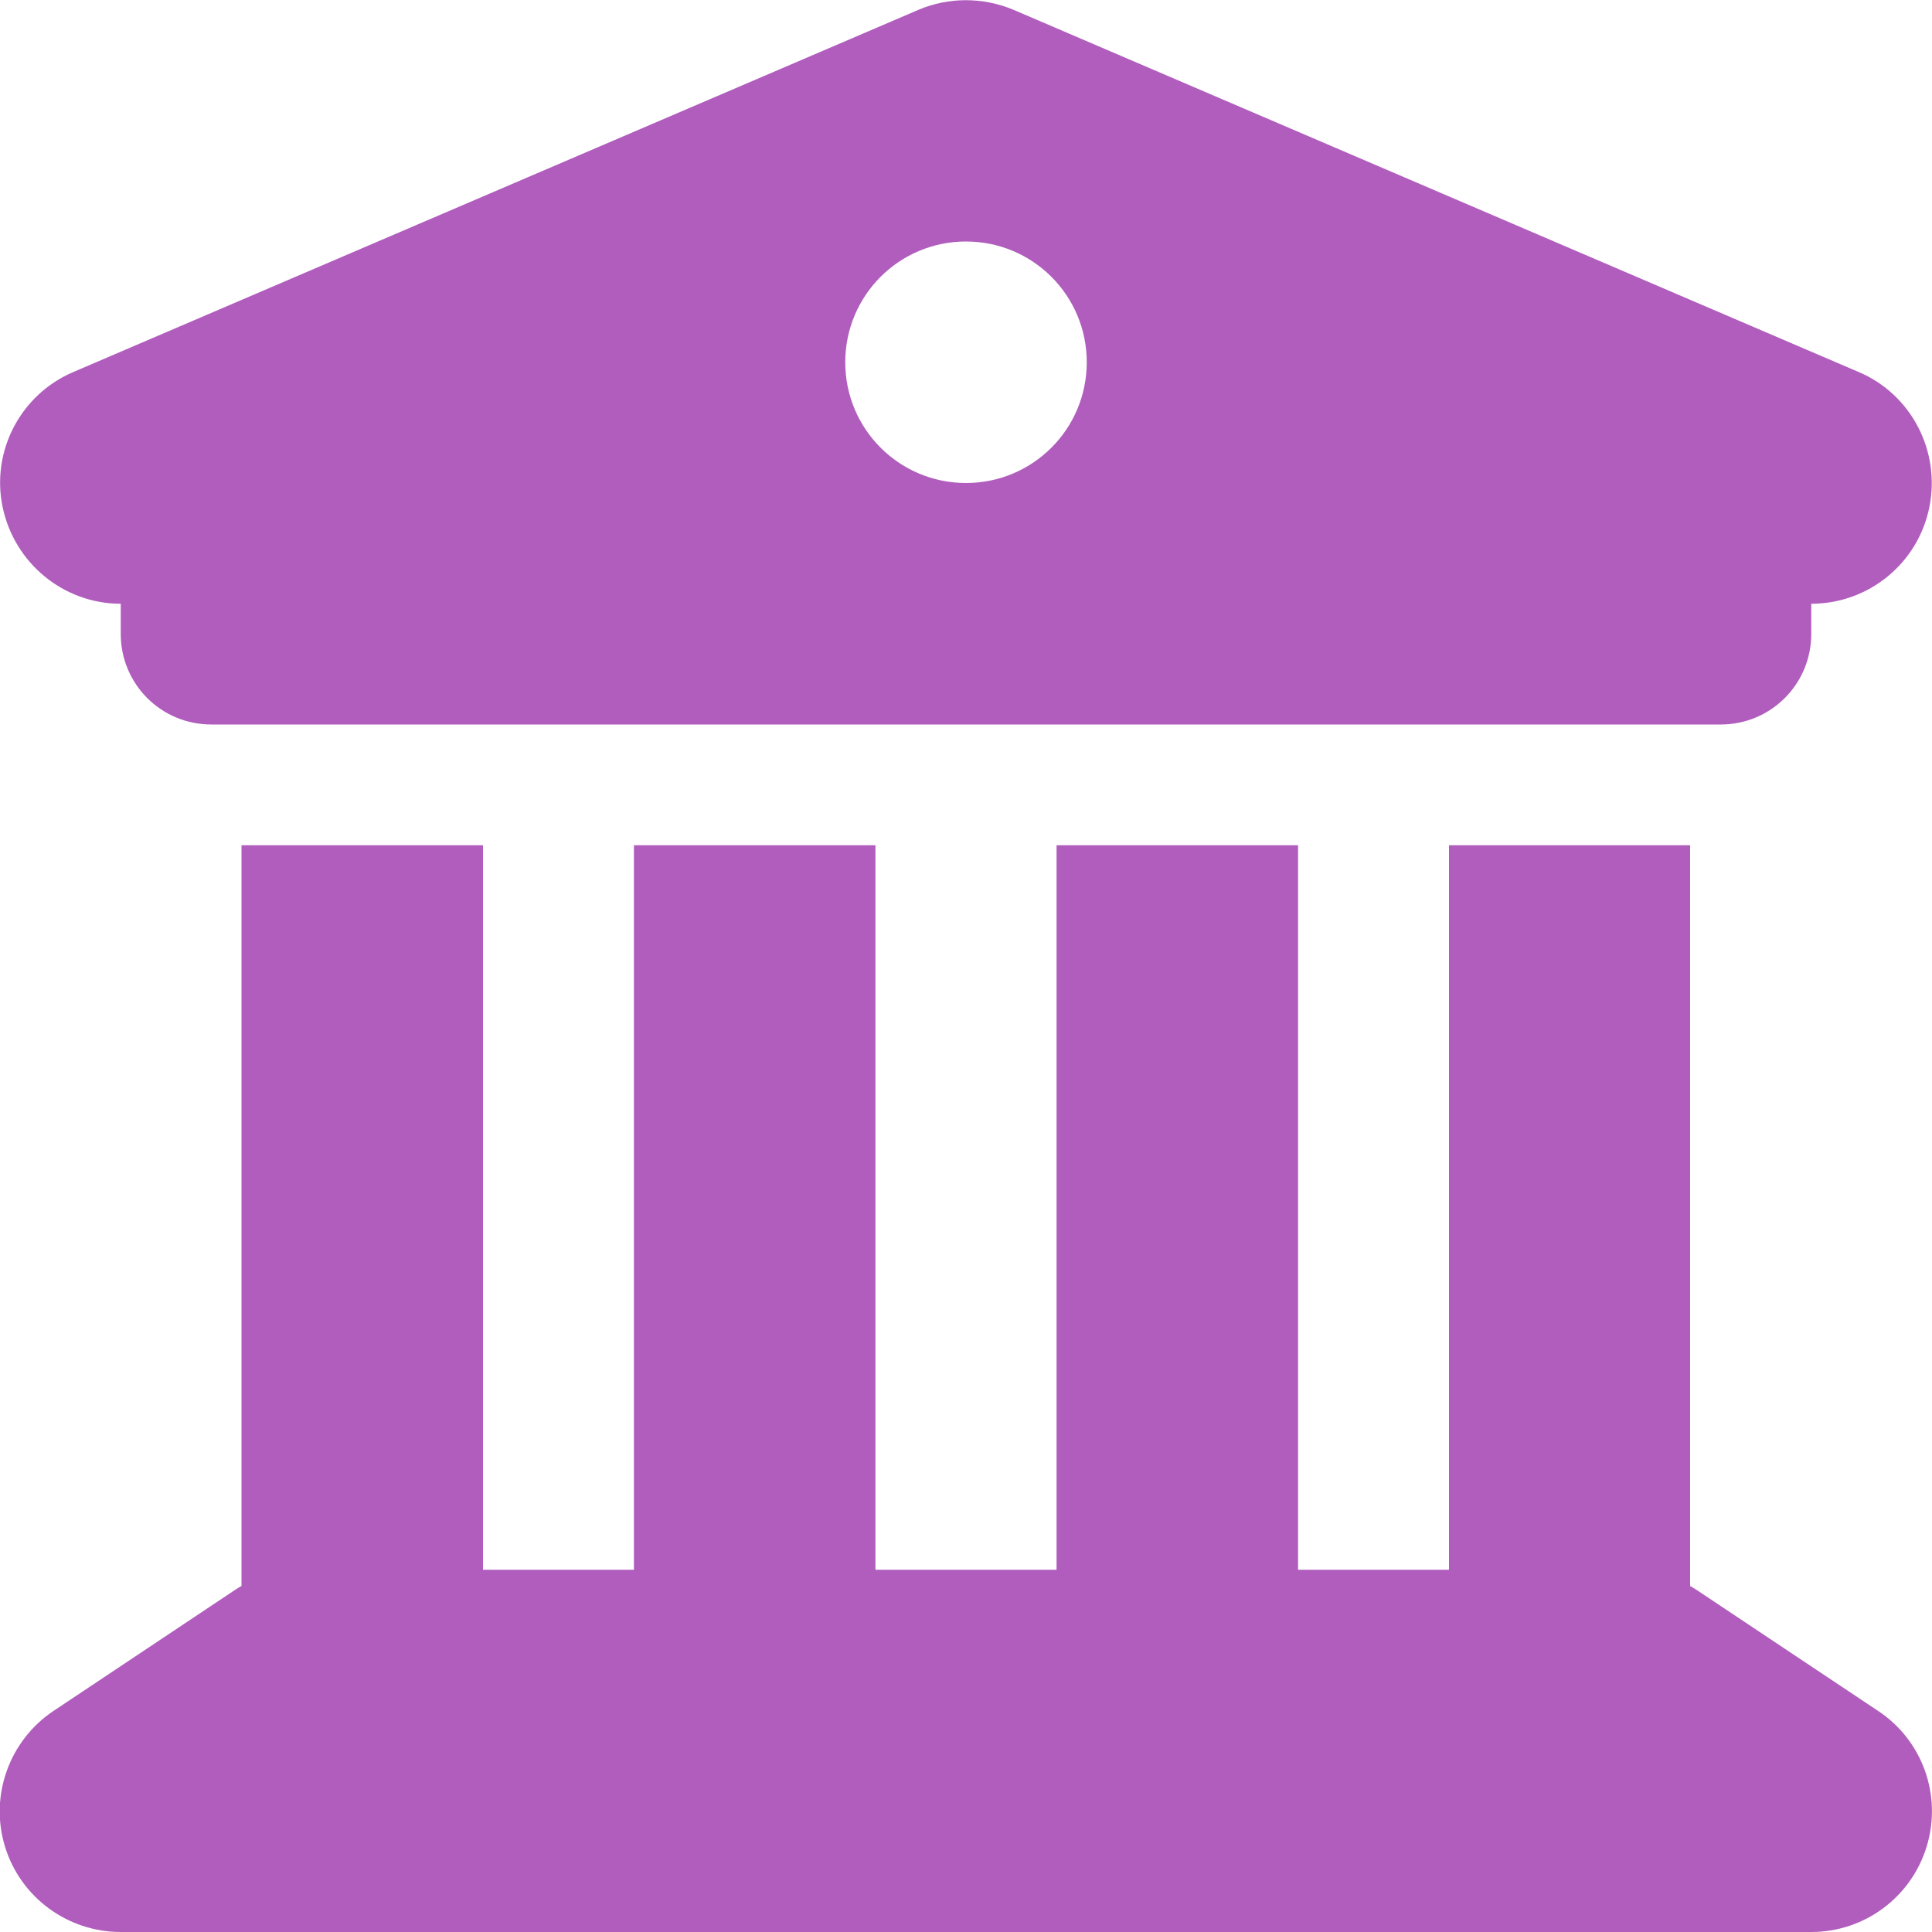 <svg width="150" height="150" viewBox="0 0 150 150" fill="none" xmlns="http://www.w3.org/2000/svg">
<g clip-path="url(#clip0_59_3)">
<path d="M71.309 0.762L5.684 28.887C1.582 30.645 -0.703 35.039 0.205 39.375C1.113 43.711 4.922 46.875 9.375 46.875V49.219C9.375 53.115 12.51 56.25 16.406 56.25H133.594C137.49 56.25 140.625 53.115 140.625 49.219V46.875C145.078 46.875 148.916 43.74 149.795 39.375C150.674 35.01 148.389 30.615 144.316 28.887L78.691 0.762C76.318 -0.234 73.652 -0.234 71.309 0.762ZM37.5 65.625H18.75V123.135C18.574 123.223 18.398 123.34 18.223 123.457L4.16 132.832C0.732 135.117 -0.82 139.395 0.381 143.35C1.582 147.305 5.244 150 9.375 150H140.625C144.756 150 148.389 147.305 149.59 143.35C150.791 139.395 149.268 135.117 145.811 132.832L131.748 123.457C131.572 123.34 131.396 123.252 131.221 123.135V65.625H112.5V121.875H100.781V65.625H82.031V121.875H67.969V65.625H49.219V121.875H37.5V65.625ZM75 37.5C69.814 37.5 65.625 33.31 65.625 28.125C65.625 22.939 69.814 18.75 75 18.75C80.186 18.75 84.375 22.939 84.375 28.125C84.375 33.31 80.186 37.5 75 37.5Z" fill="#B05DBD"/>
</g>
<defs>
<clipPath id="clip0_59_3">
<rect width="150" height="150" fill="white"/>
</clipPath>
</defs>
</svg>
